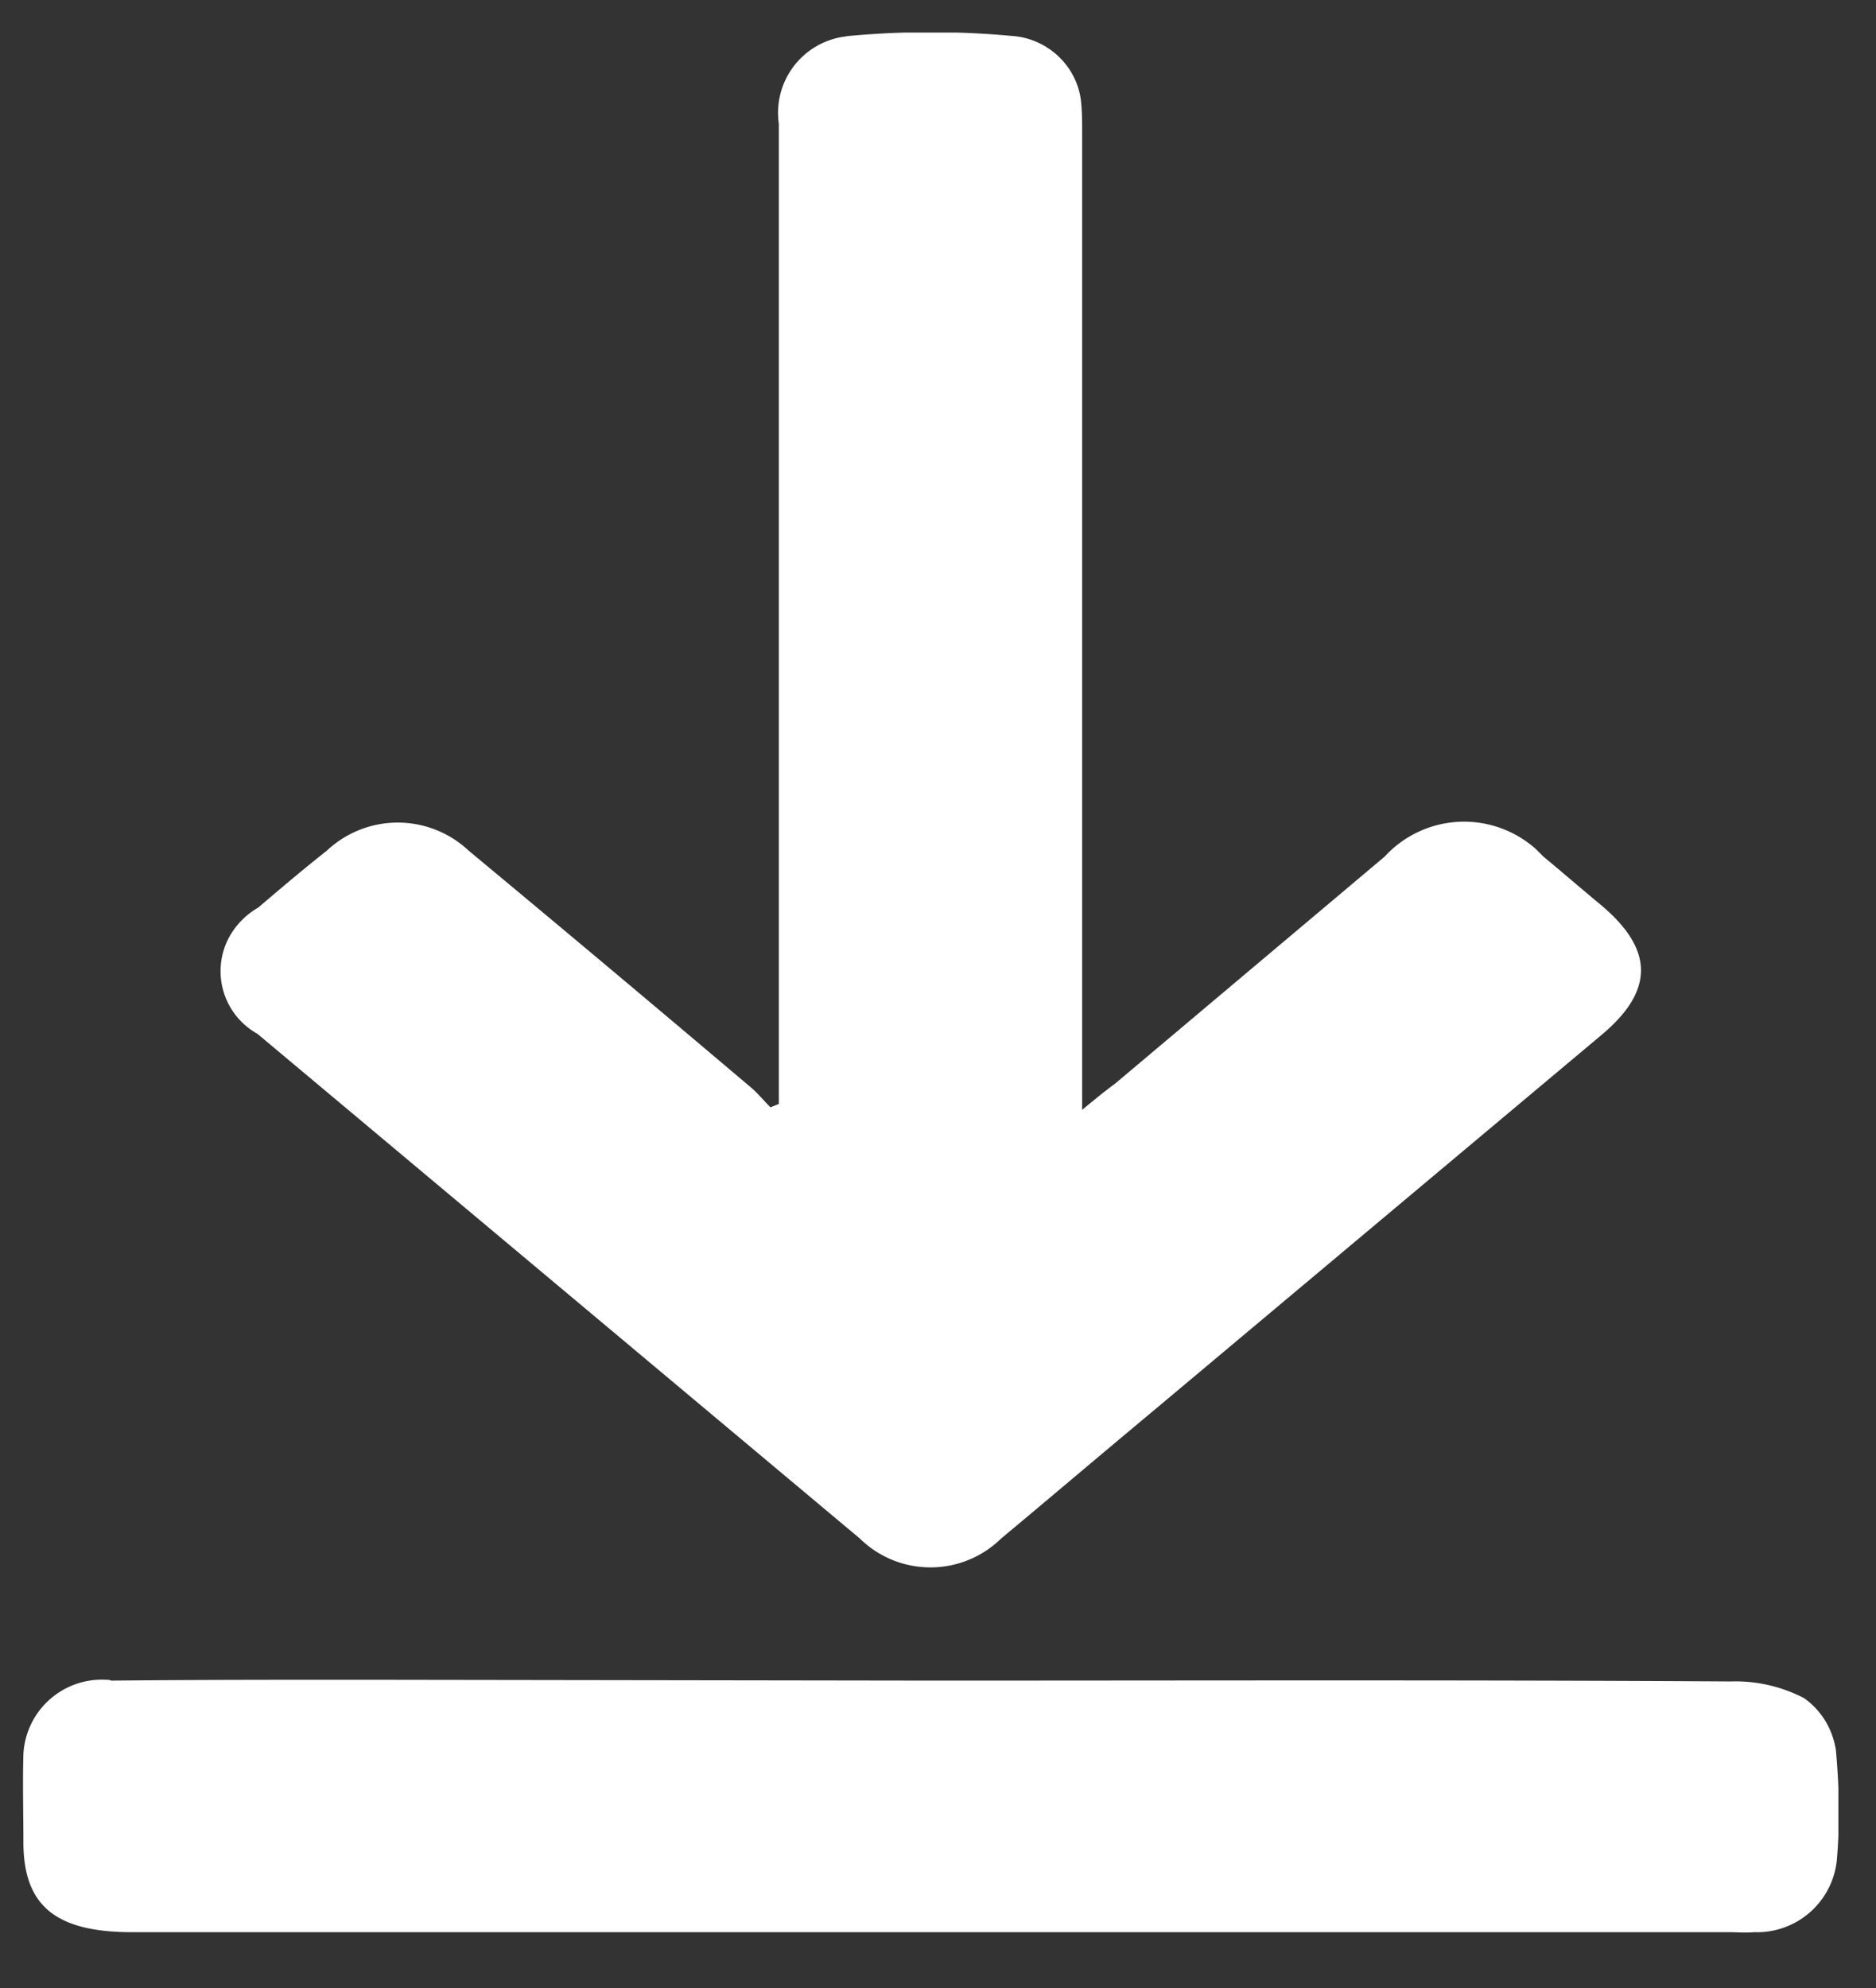 <svg version="1.1" id="Calque_1" xmlns="http://www.w3.org/2000/svg" xmlns:xlink="http://www.w3.org/1999/xlink" x="0" y="0" viewBox="0 0 22.45 23.79" style="enable-background:new 0 0 22.45 23.79" xml:space="preserve"><rect x="0" y="0" width="22.45" height="23.79" fill="#333333" stroke="none"/><style>.st1{fill:#fff}</style><defs><path id="SVGID_1_" d="M.27.39H22v22.75H.27z"/></defs><clipPath id="SVGID_00000048459885252509868430000008780028080529986476_"><use xlink:href="#SVGID_1_" style="overflow:visible"/></clipPath><g id="Groupe_14232" style="clip-path:url(#SVGID_00000048459885252509868430000008780028080529986476_)"><path id="Tracé_4216" class="st1" d="M9.32 13.21V1.48c-.07-.5.27-.96.77-1.04.02 0 .05-.01.07-.01.65-.06 1.3-.06 1.95 0 .44.03.8.38.83.82.01.11.01.23.01.34v11.69c.17-.14.28-.23.39-.31l3.23-2.72a1.29 1.29 0 0 1 1.81-.09l.09.09c.23.19.46.39.69.58.63.53.64 1.02.01 1.55l-5.39 4.52c-.6.5-1.2 1.01-1.8 1.51-.47.46-1.22.46-1.69 0l-7.21-6.04a.857.857 0 0 1-.33-1.17c.08-.14.2-.26.34-.34.27-.23.54-.46.82-.68a1.24 1.24 0 0 1 1.7 0c1.12.93 2.24 1.87 3.35 2.81.1.08.17.17.26.26l.1-.04"/><path id="Tracé_4217" class="st1" d="M11.15 20.11c3.19 0 6.37-.01 9.56.01.31-.01.61.06.88.2.21.15.34.37.38.62.04.44.05.89.01 1.33a.96.96 0 0 1-.99.85c-.1.01-.2 0-.3 0H1.58c-.92 0-1.3-.32-1.3-1.08 0-.35-.01-.7 0-1.05a.94.94 0 0 1 .99-.89c.02 0 .04 0 .06.01 1.02-.01 2.03-.01 3.05-.01l6.77.01"/></g></svg>